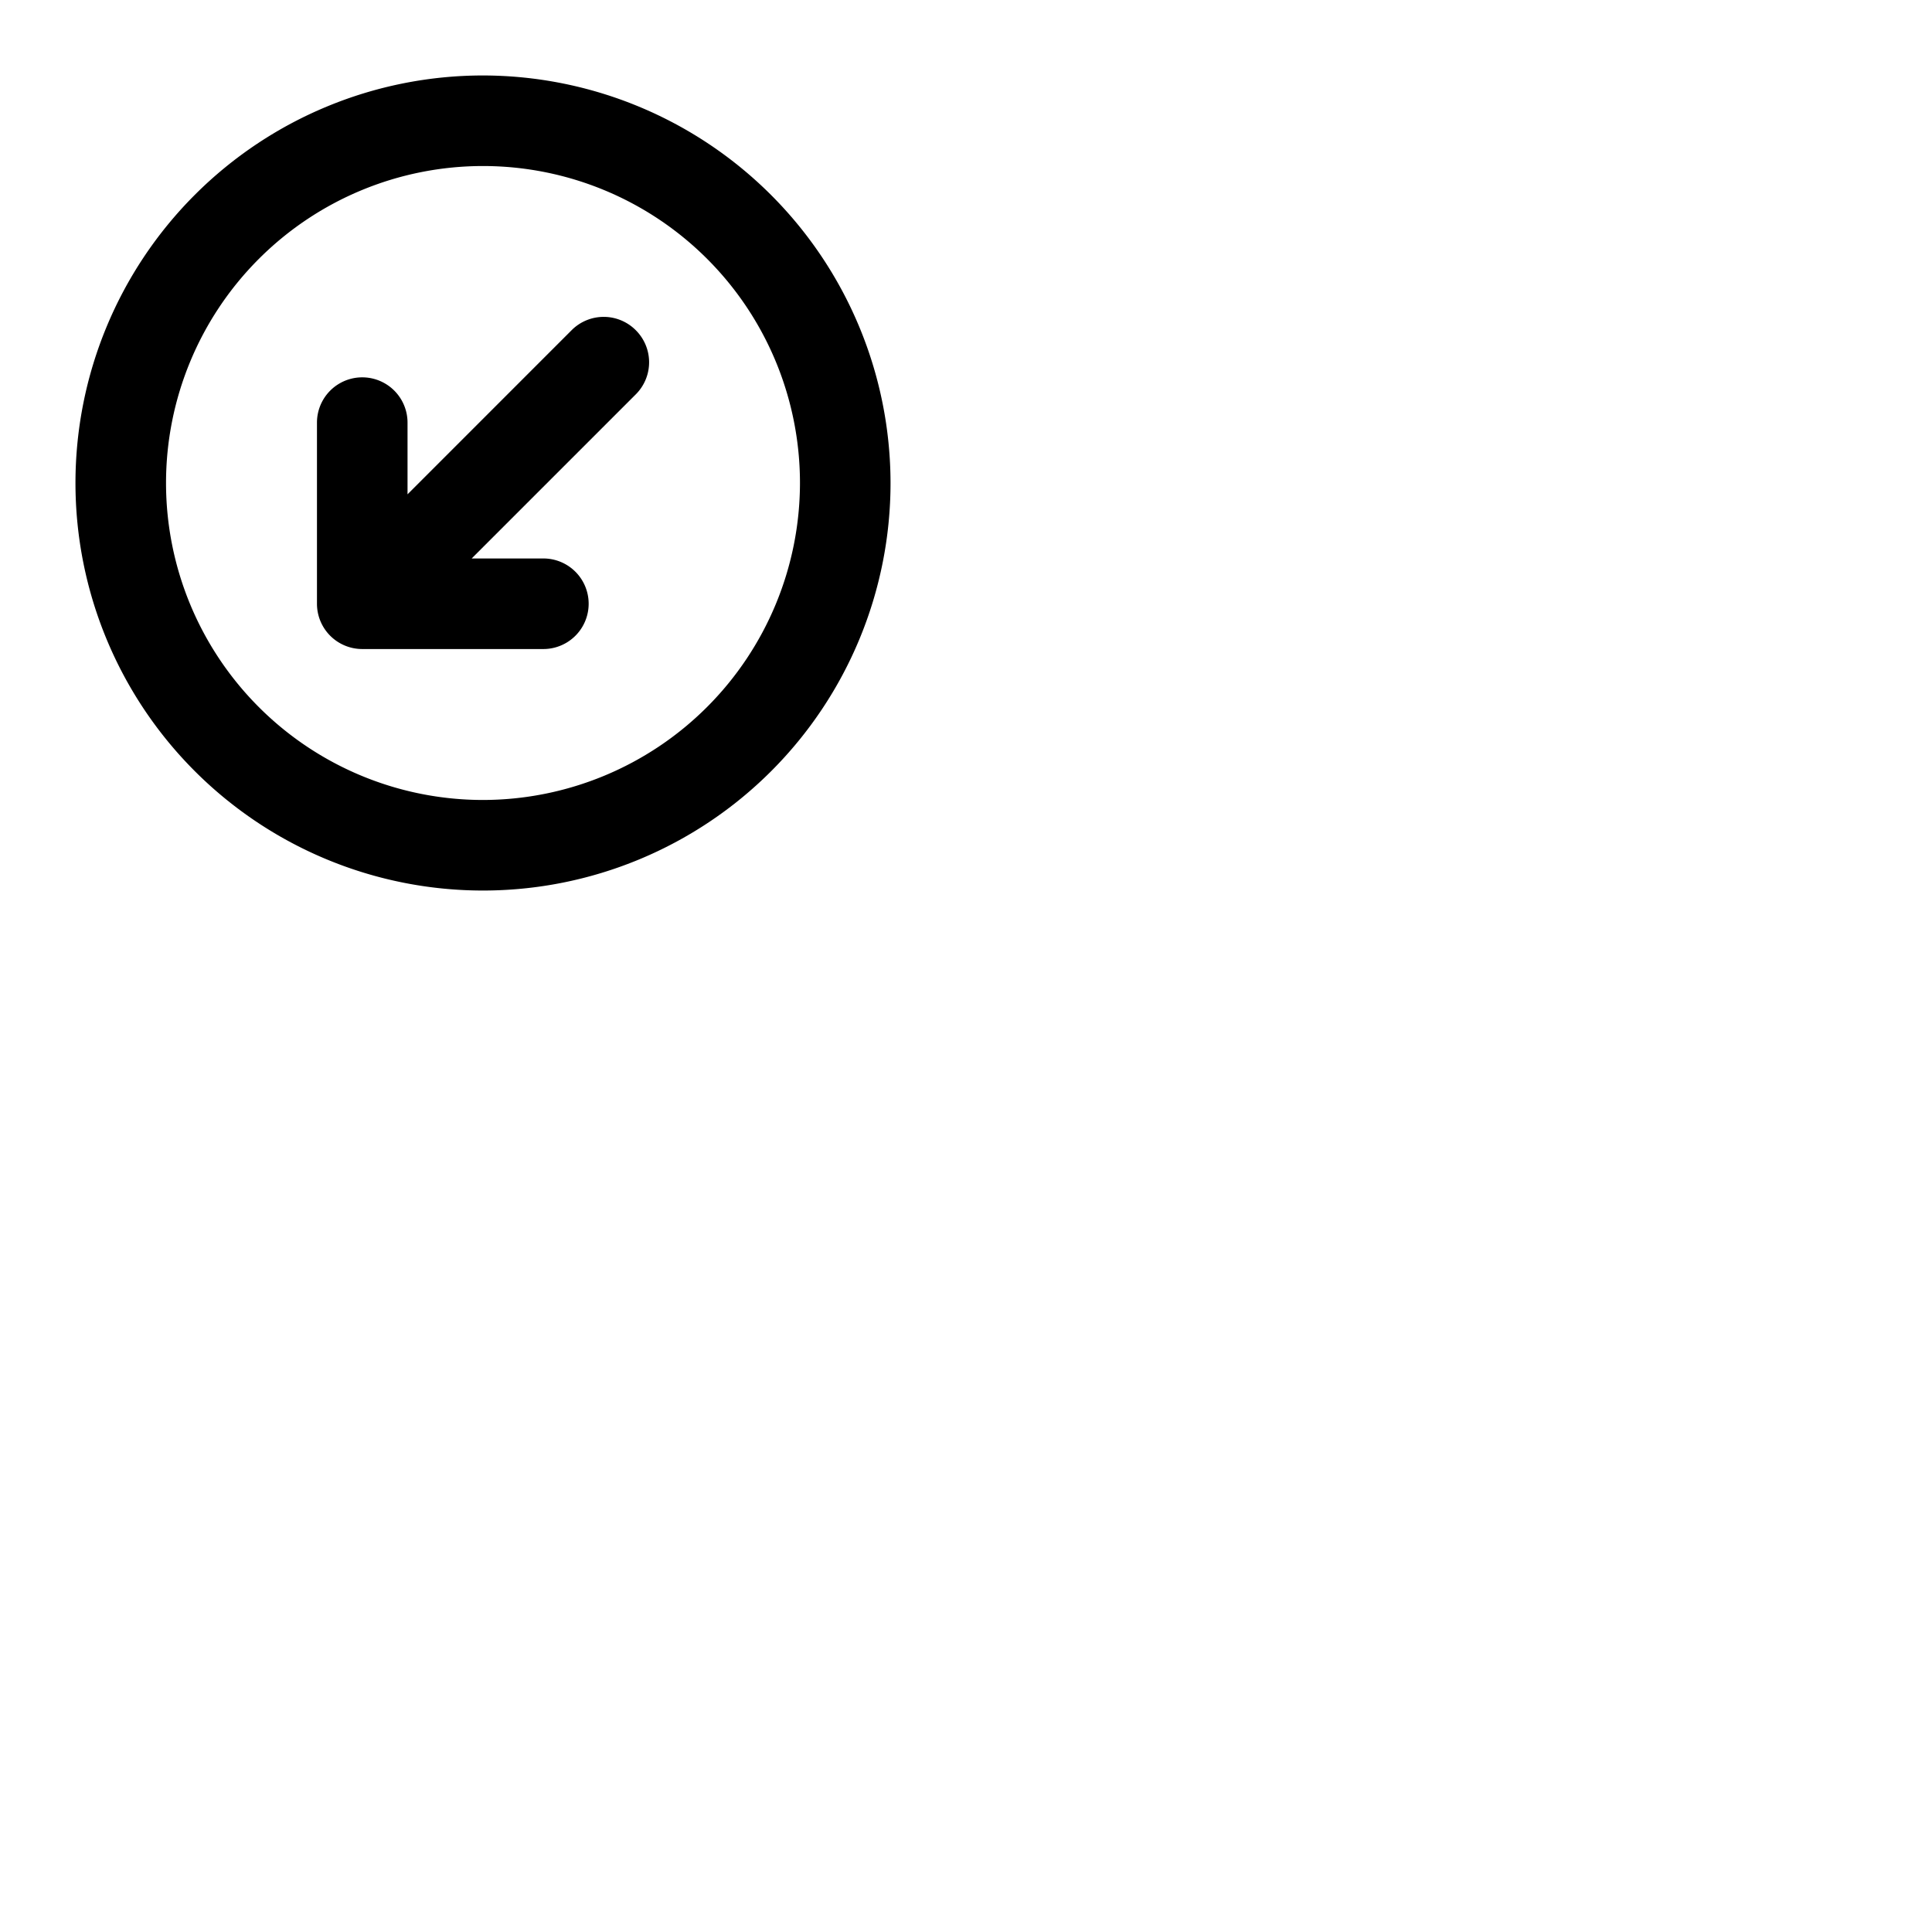 <svg xmlns="http://www.w3.org/2000/svg" version="1.1" viewBox="0 0 512 512" fill="currentColor"><path fill="currentColor" d="M128 20a108 108 0 1 0 108 108A108.12 108.12 0 0 0 128 20m0 192a84 84 0 1 1 84-84a84.09 84.09 0 0 1-84 84m40.49-124.49a12 12 0 0 1 0 17L125 148h19a12 12 0 0 1 0 24H96a12 12 0 0 1-12-12v-48a12 12 0 0 1 24 0v19l43.51-43.52a12 12 0 0 1 16.98.03"/></svg>